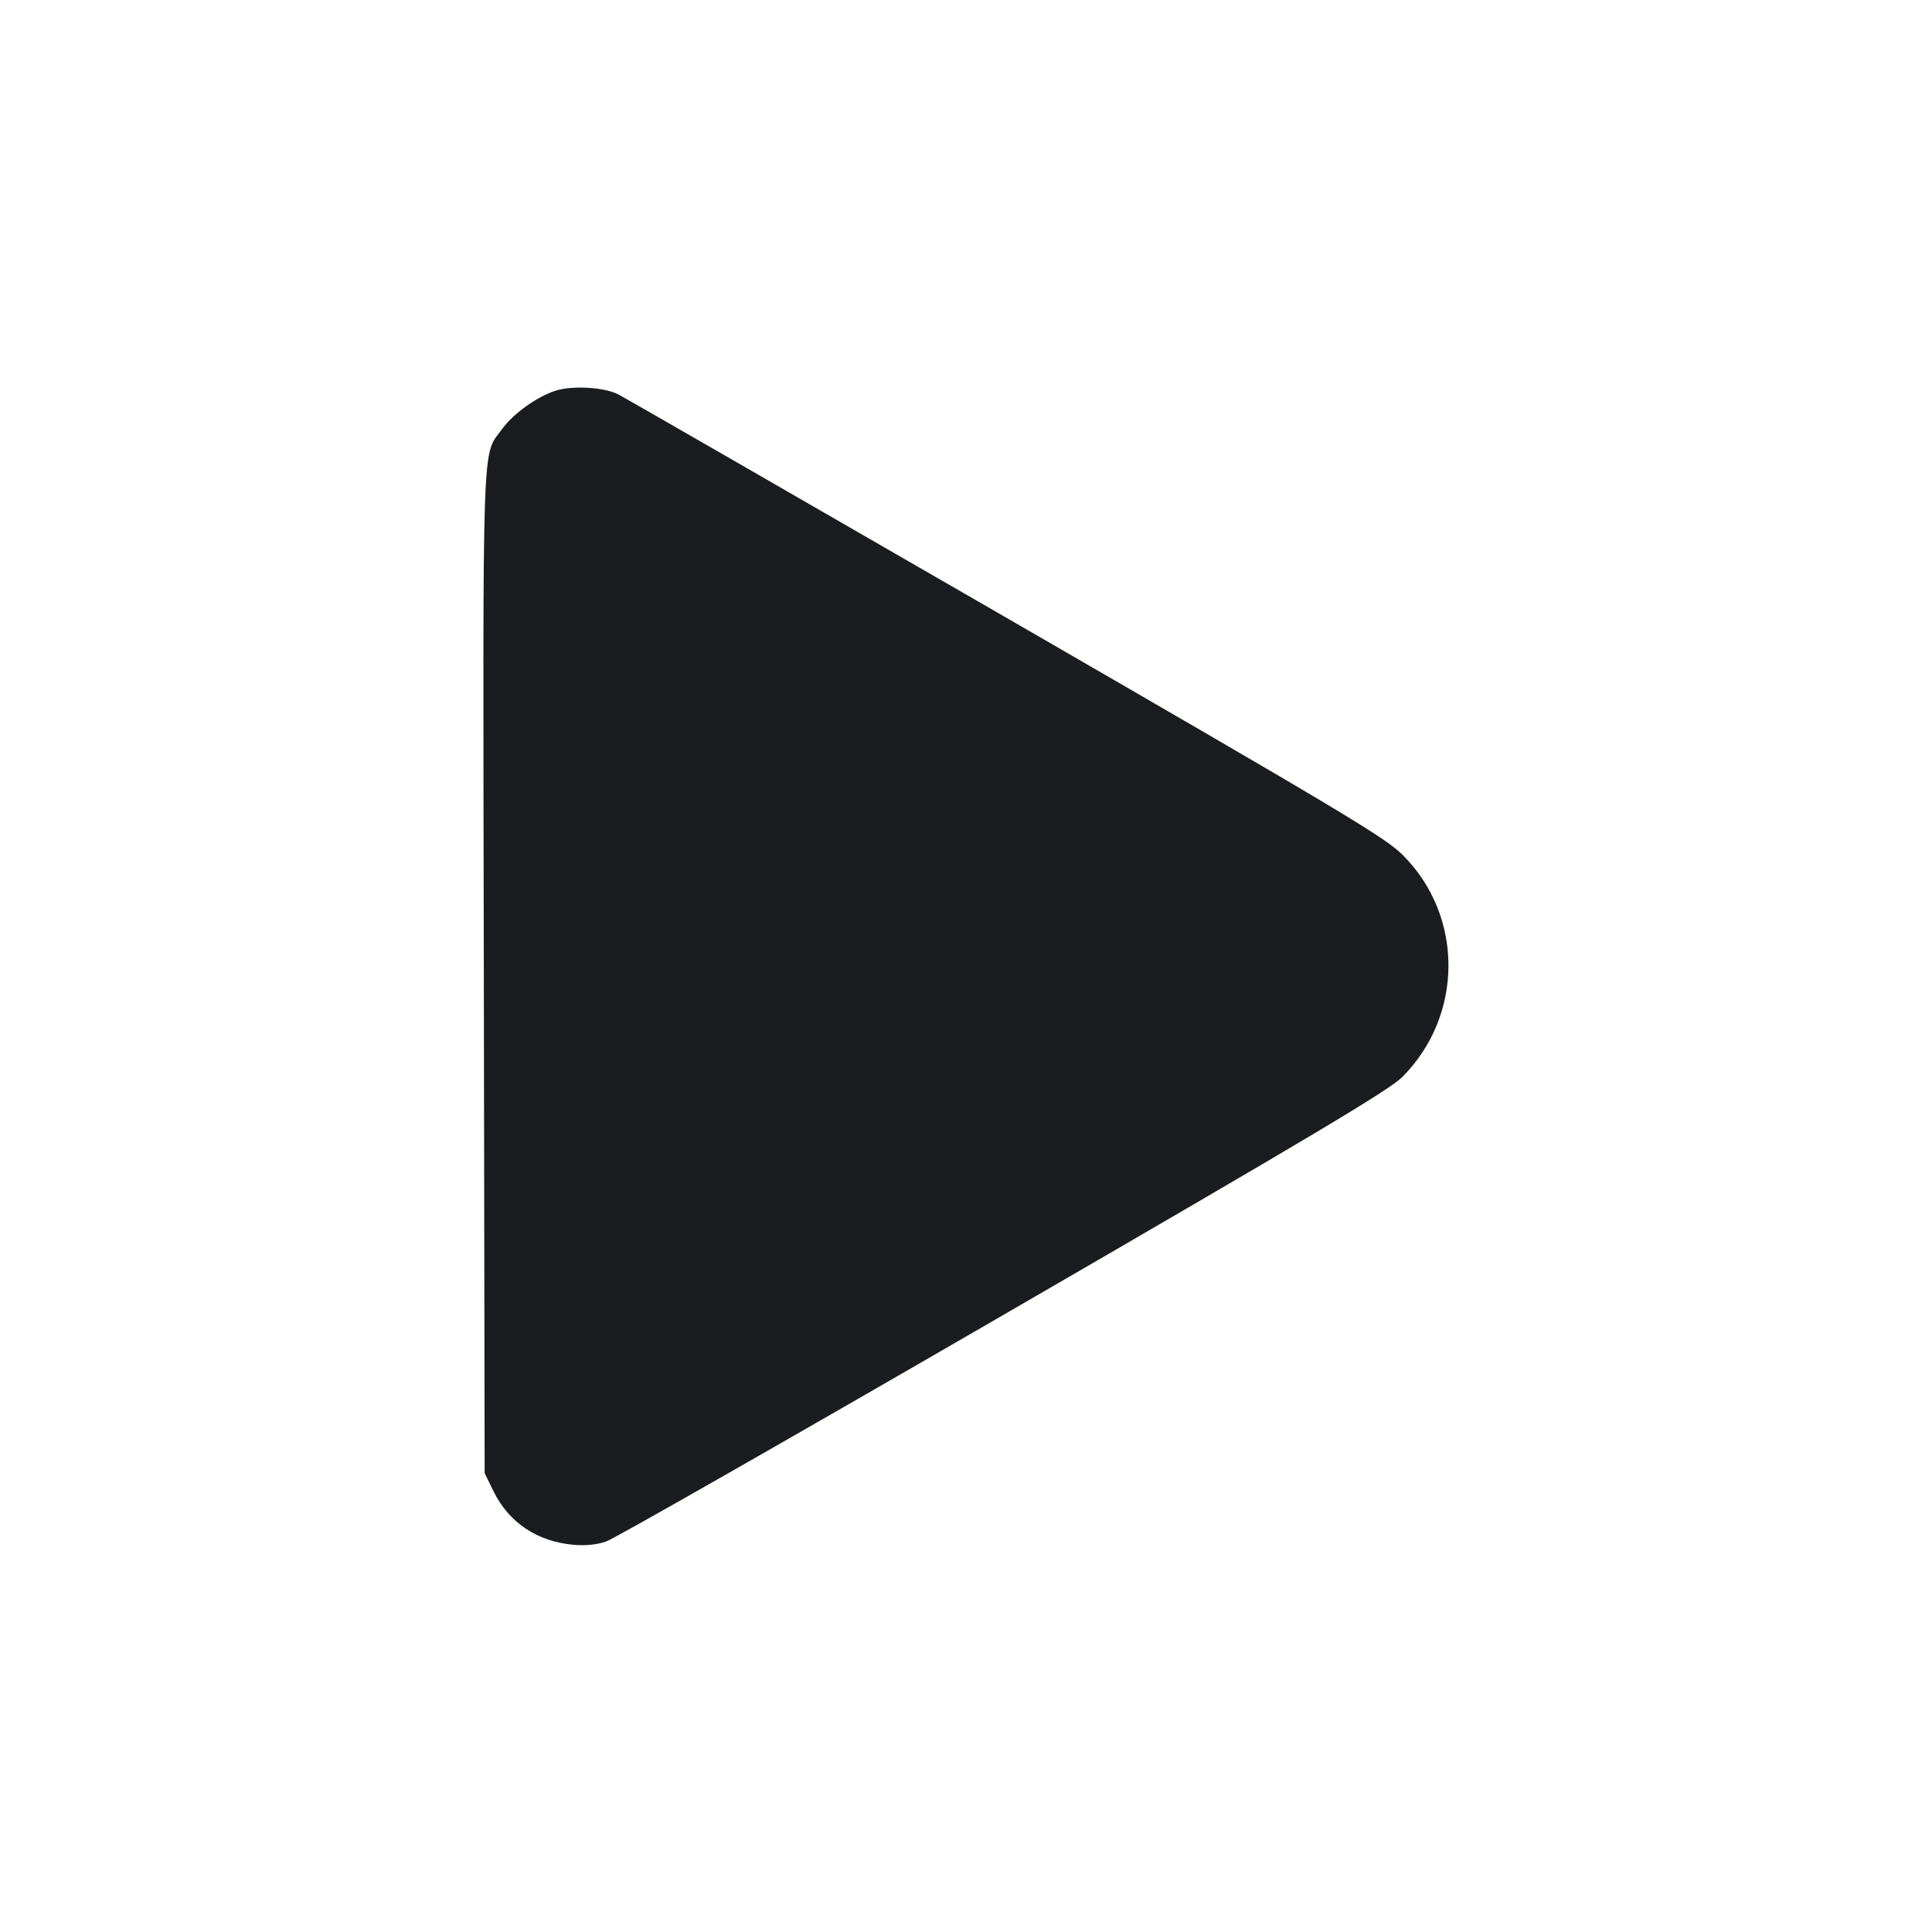 <svg width="14" height="14" viewBox="0 0 14 14" fill="none" xmlns="http://www.w3.org/2000/svg"><path d="M4.023 2.832 C 3.889 2.876,3.720 2.997,3.640 3.107 C 3.490 3.314,3.499 3.056,3.506 7.048 L 3.512 10.675 3.577 10.808 C 3.688 11.033,3.892 11.170,4.154 11.194 C 4.243 11.202,4.324 11.194,4.393 11.170 C 4.450 11.151,5.745 10.412,7.270 9.529 C 9.521 8.225,10.065 7.900,10.161 7.805 C 10.607 7.358,10.608 6.636,10.163 6.194 C 10.037 6.068,9.725 5.882,7.292 4.476 C 5.790 3.609,4.525 2.881,4.481 2.858 C 4.377 2.805,4.145 2.792,4.023 2.832 " fill="#1A1C1F" stroke="none" fill-rule="evenodd"></path></svg>